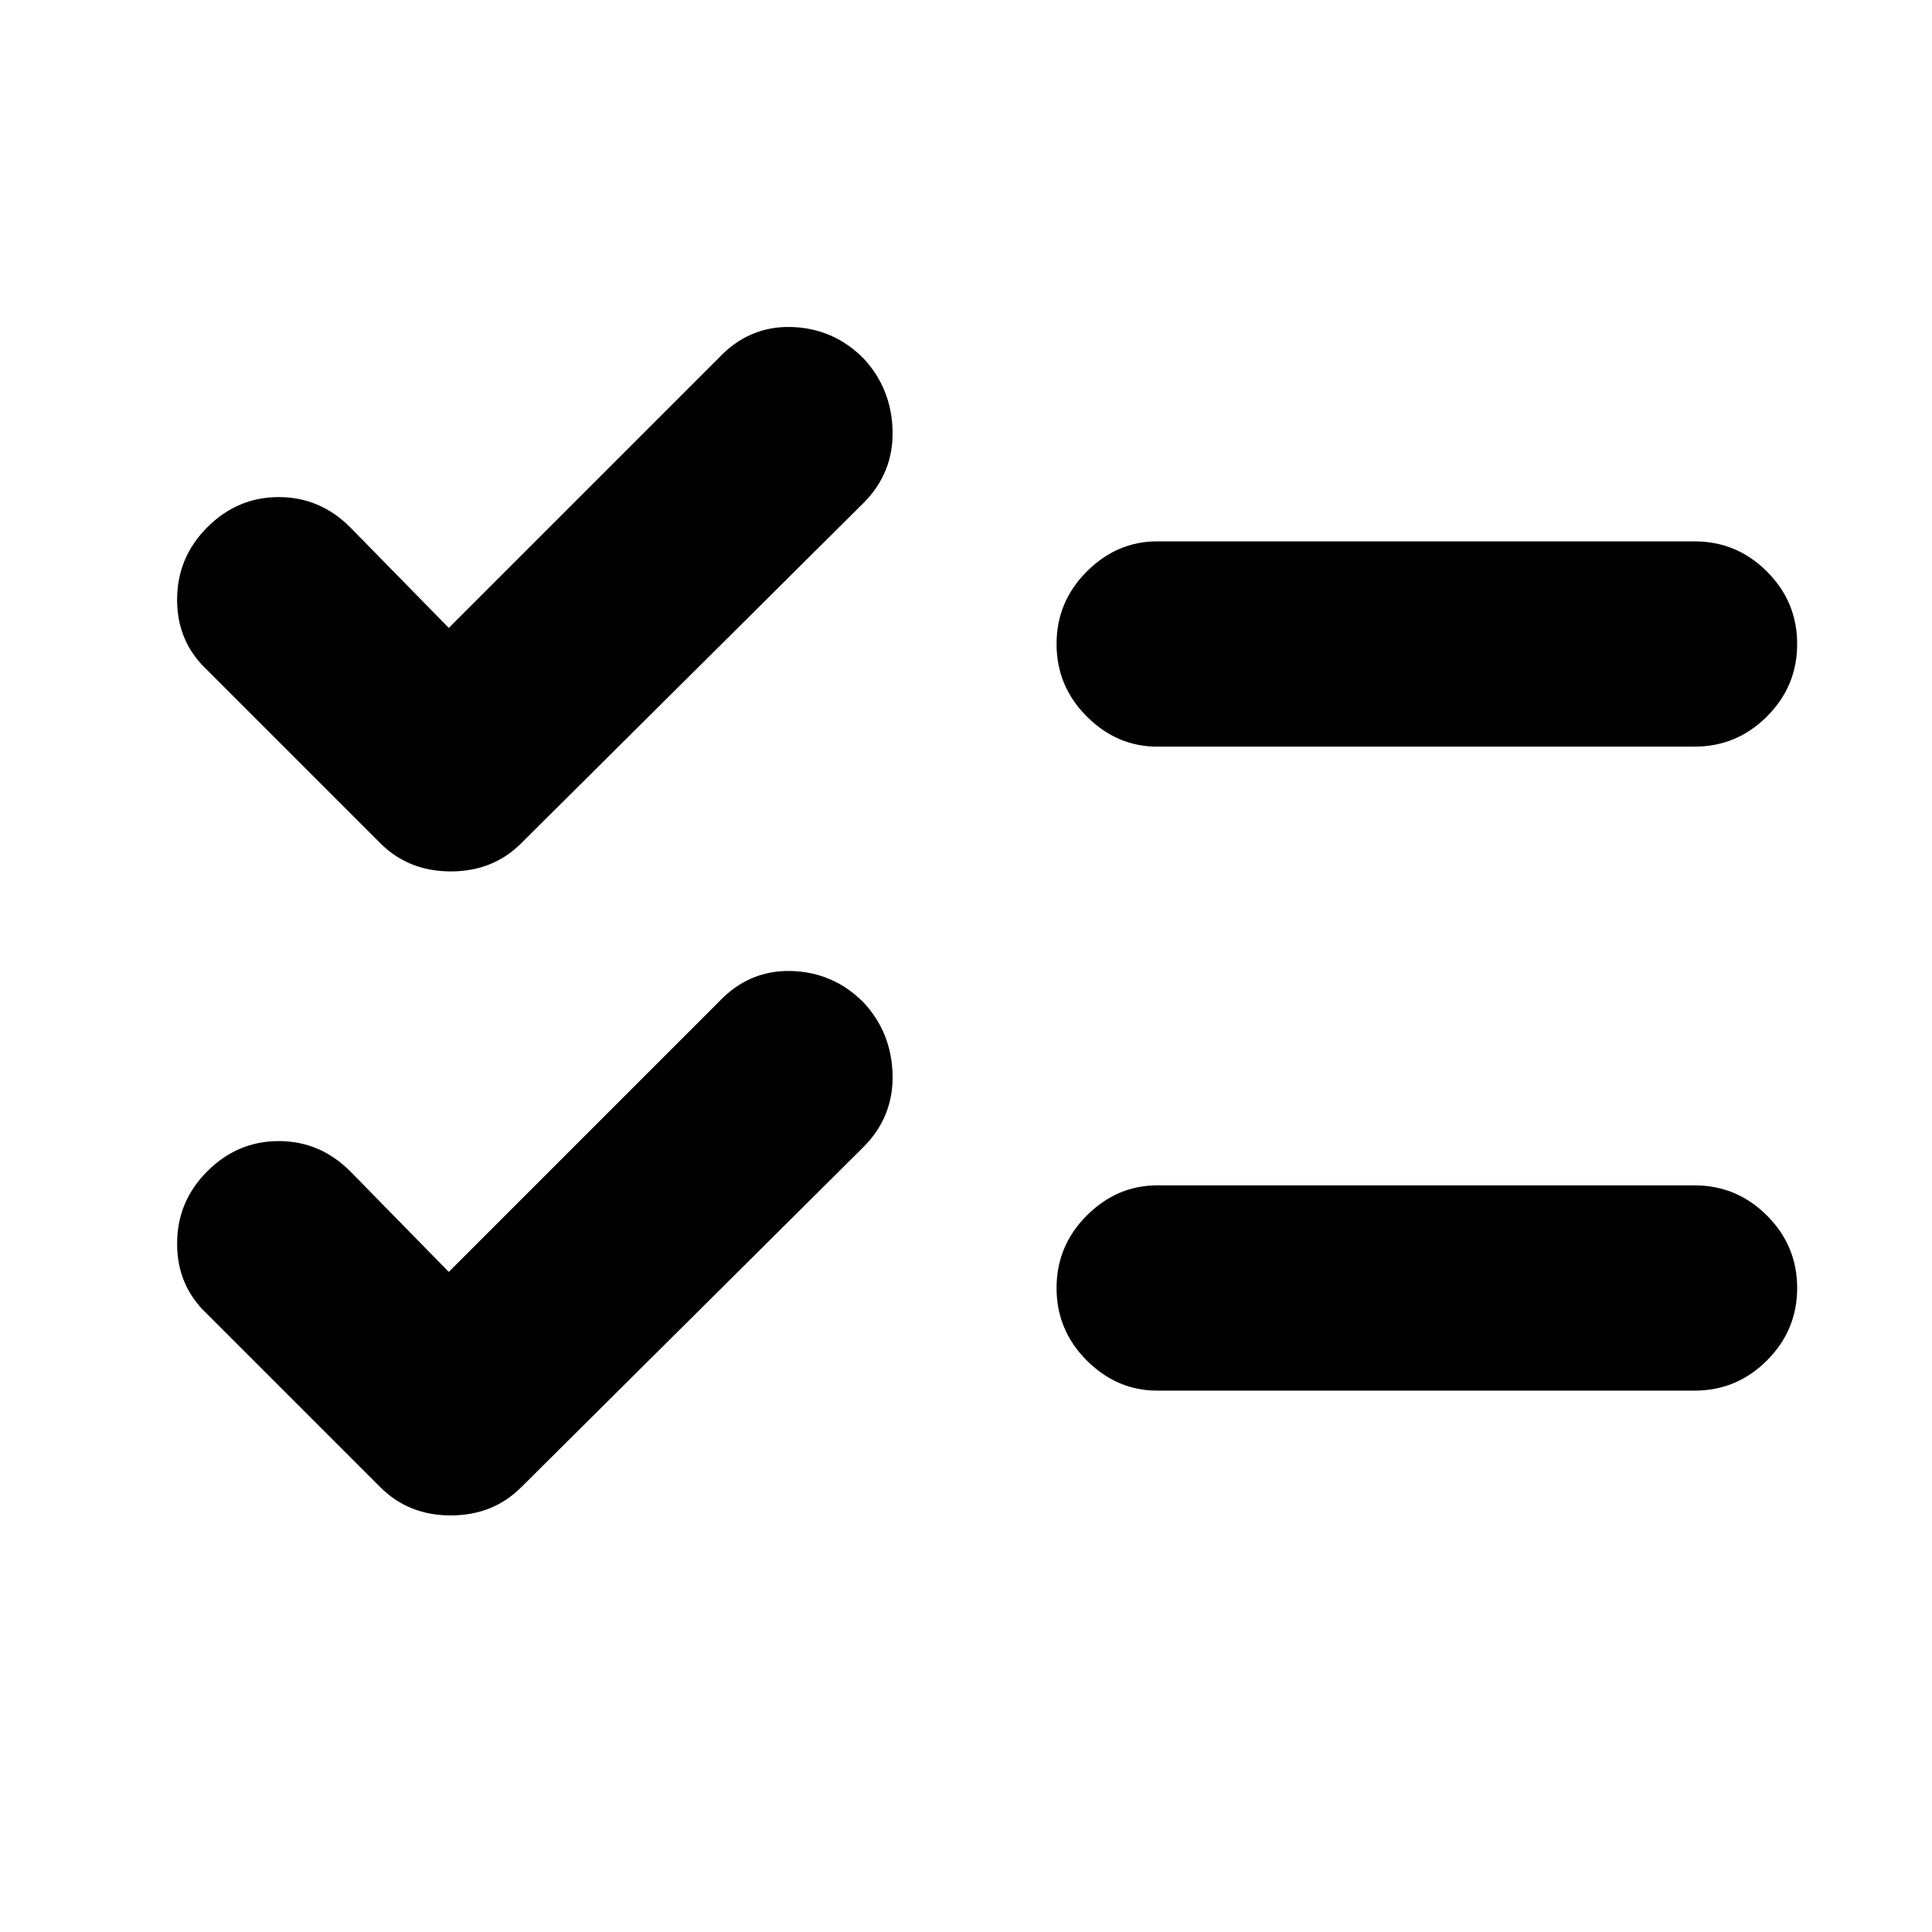 <svg xmlns="http://www.w3.org/2000/svg" height="24" width="24"><path d="M14.375 9.275q-.5 0-.875-.375t-.375-.9q0-.525.375-.9t.875-.375h6.675q.525 0 .9.375t.375.9q0 .525-.375.9t-.9.375Zm0 8q-.5 0-.875-.375t-.375-.9q0-.525.375-.9t.875-.375h6.675q.525 0 .9.375t.375.9q0 .525-.375.9t-.9.375Zm-9.65-6.8-2.15-2.15Q2.2 7.975 2.2 7.45t.375-.9q.375-.375.888-.375.512 0 .887.375L5.575 7.8l3.35-3.35q.375-.4.9-.388.525.013.9.388.35.375.363.9.012.525-.363.9l-4.25 4.225q-.35.35-.875.35t-.875-.35Zm0 8-2.15-2.15q-.375-.35-.375-.875t.375-.9q.375-.375.888-.375.512 0 .887.375l1.225 1.25 3.35-3.35q.375-.4.9-.388.525.013.9.388.35.375.363.9.012.525-.363.9l-4.25 4.225q-.35.35-.875.35t-.875-.35Z"/></svg>